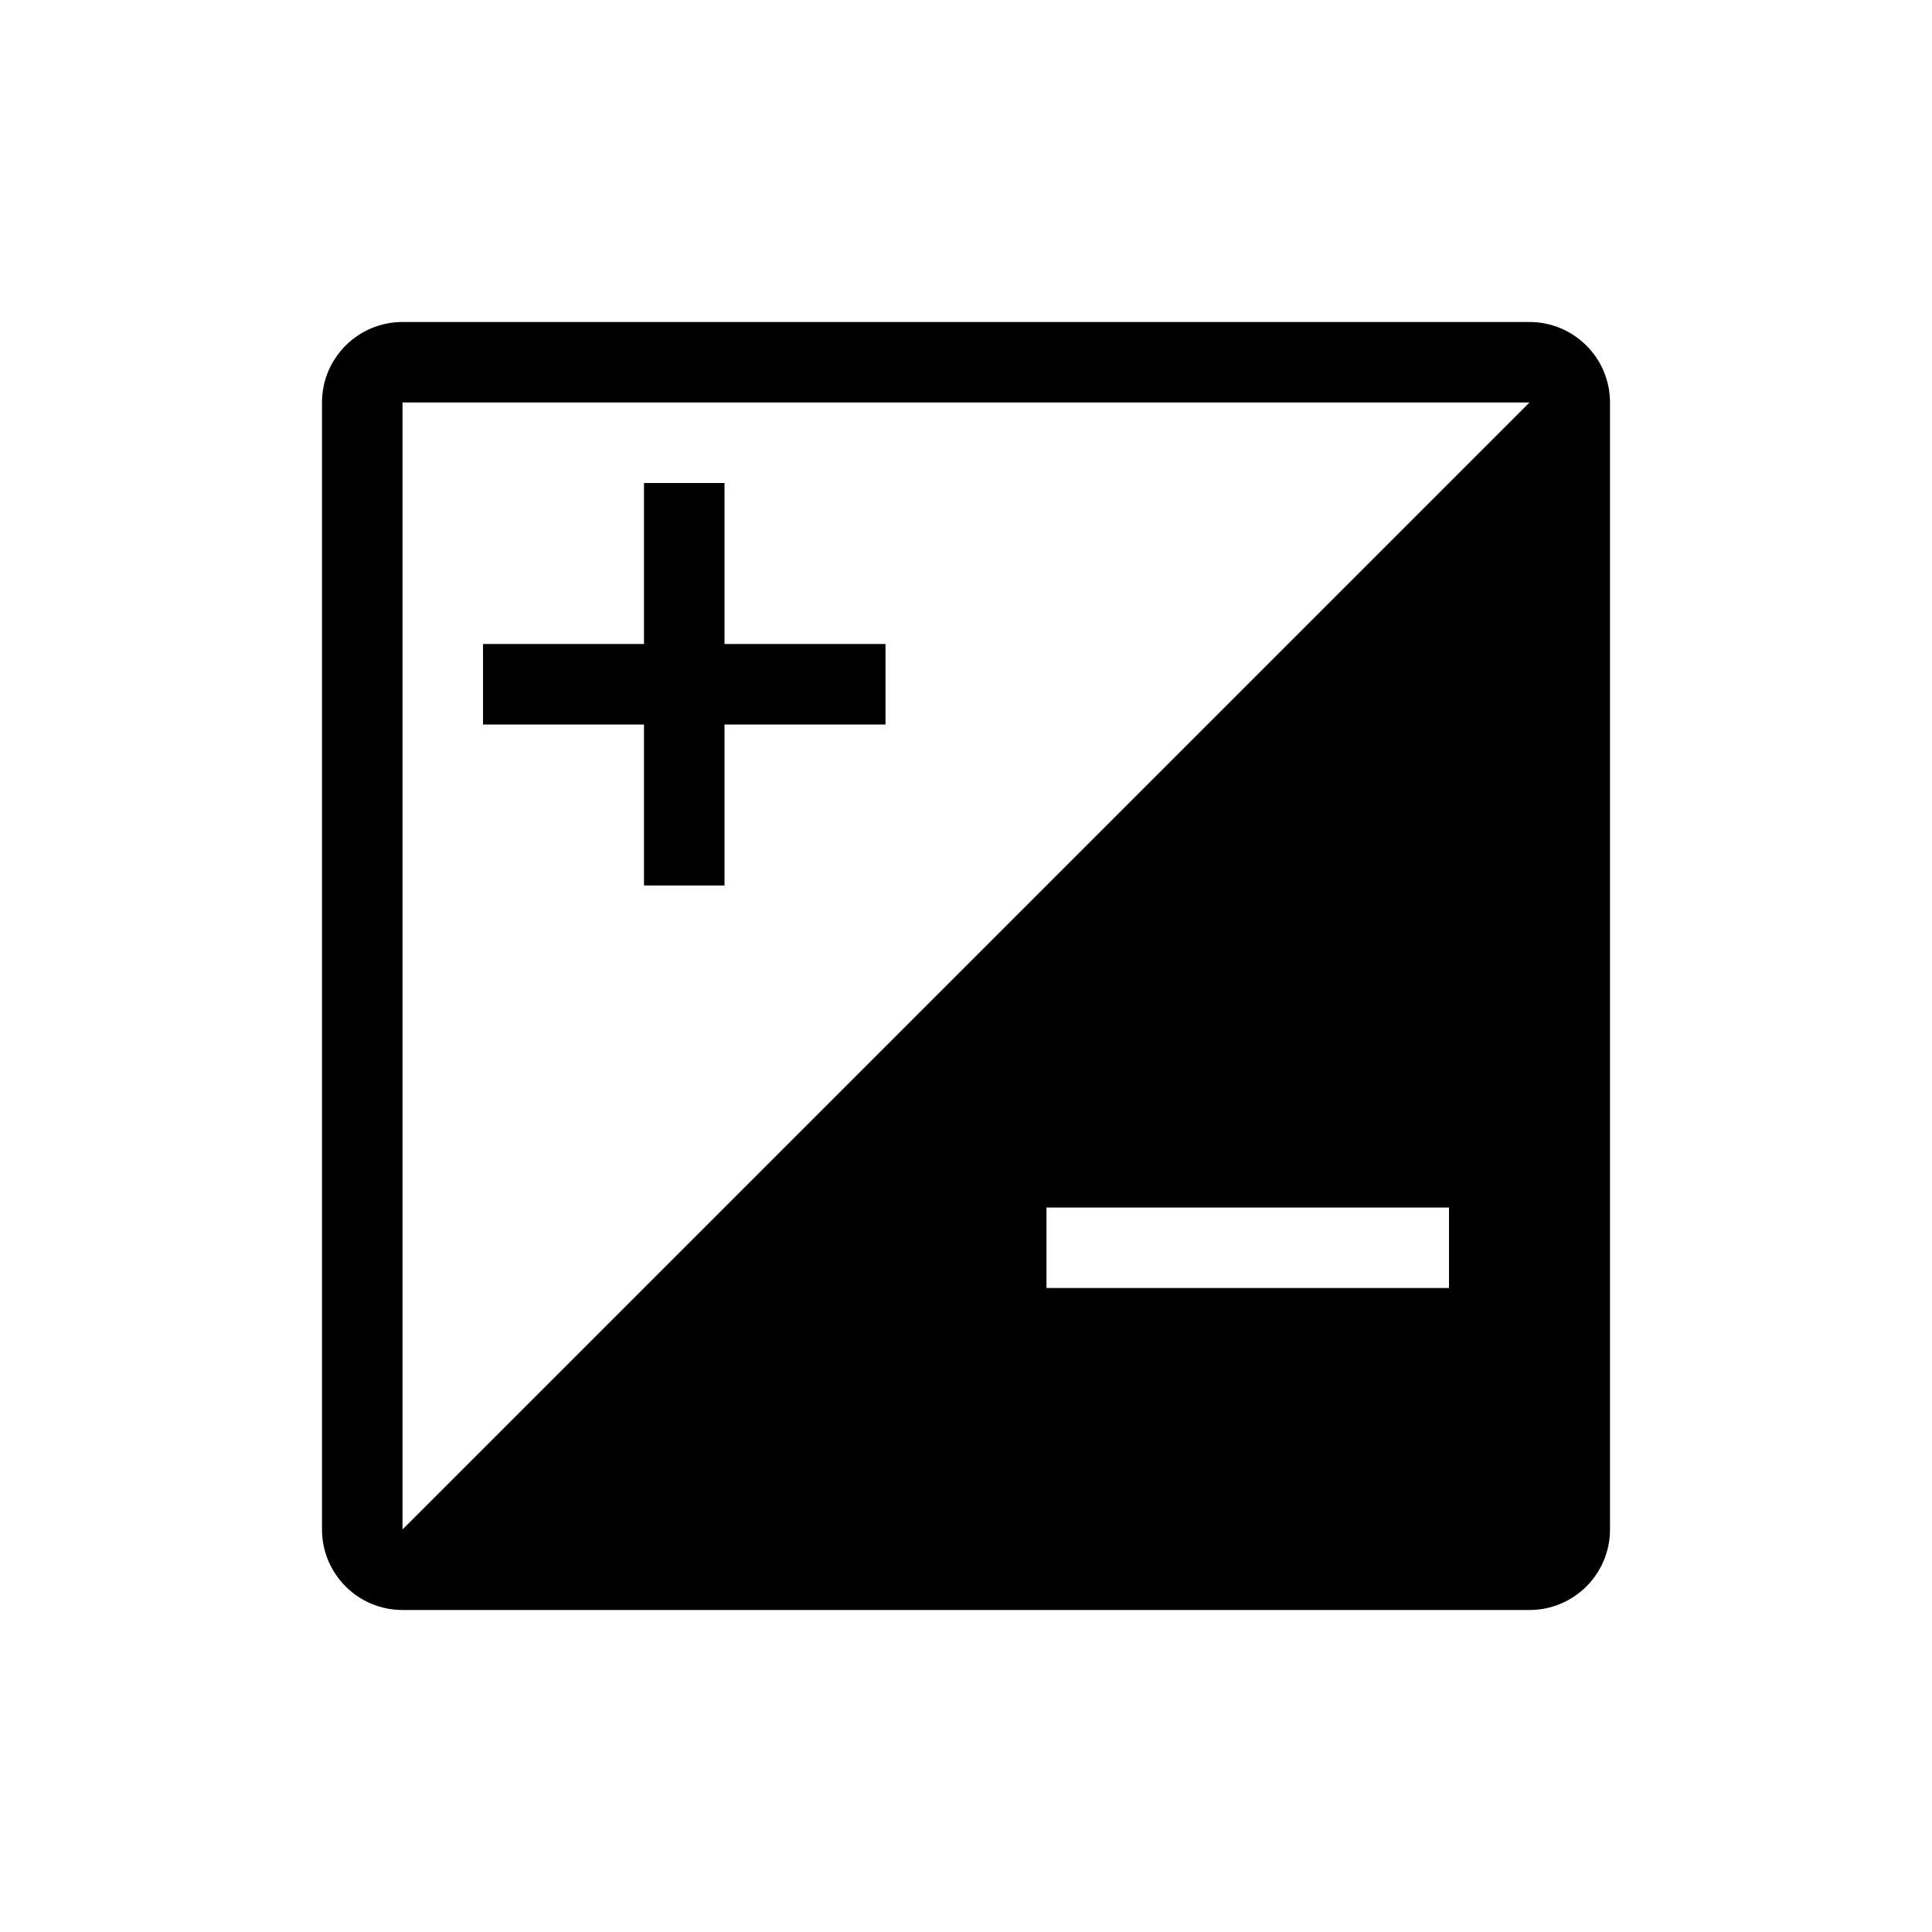 <svg xmlns="http://www.w3.org/2000/svg" width="24" height="24" viewBox="0 0 24 24">
  <path d="M19,4 C19.552,4 20,4.448 20,5 L20,19 C20,19.552 19.552,20 19,20 L5,20 C4.448,20 4,19.552 4,19 L4,5 C4,4.448 4.448,4 5,4 L19,4 Z M19,5 L5,5 L5,19 L19,5 Z M18,15 L13,15 L13,16 L18,16 L18,15 Z M9,6 L9,8 L11,8 L11,9 L9,9 L9,11 L8,11 L8,9 L6,9 L6,8 L8,8 L8,6 L9,6 Z"/>
</svg>
